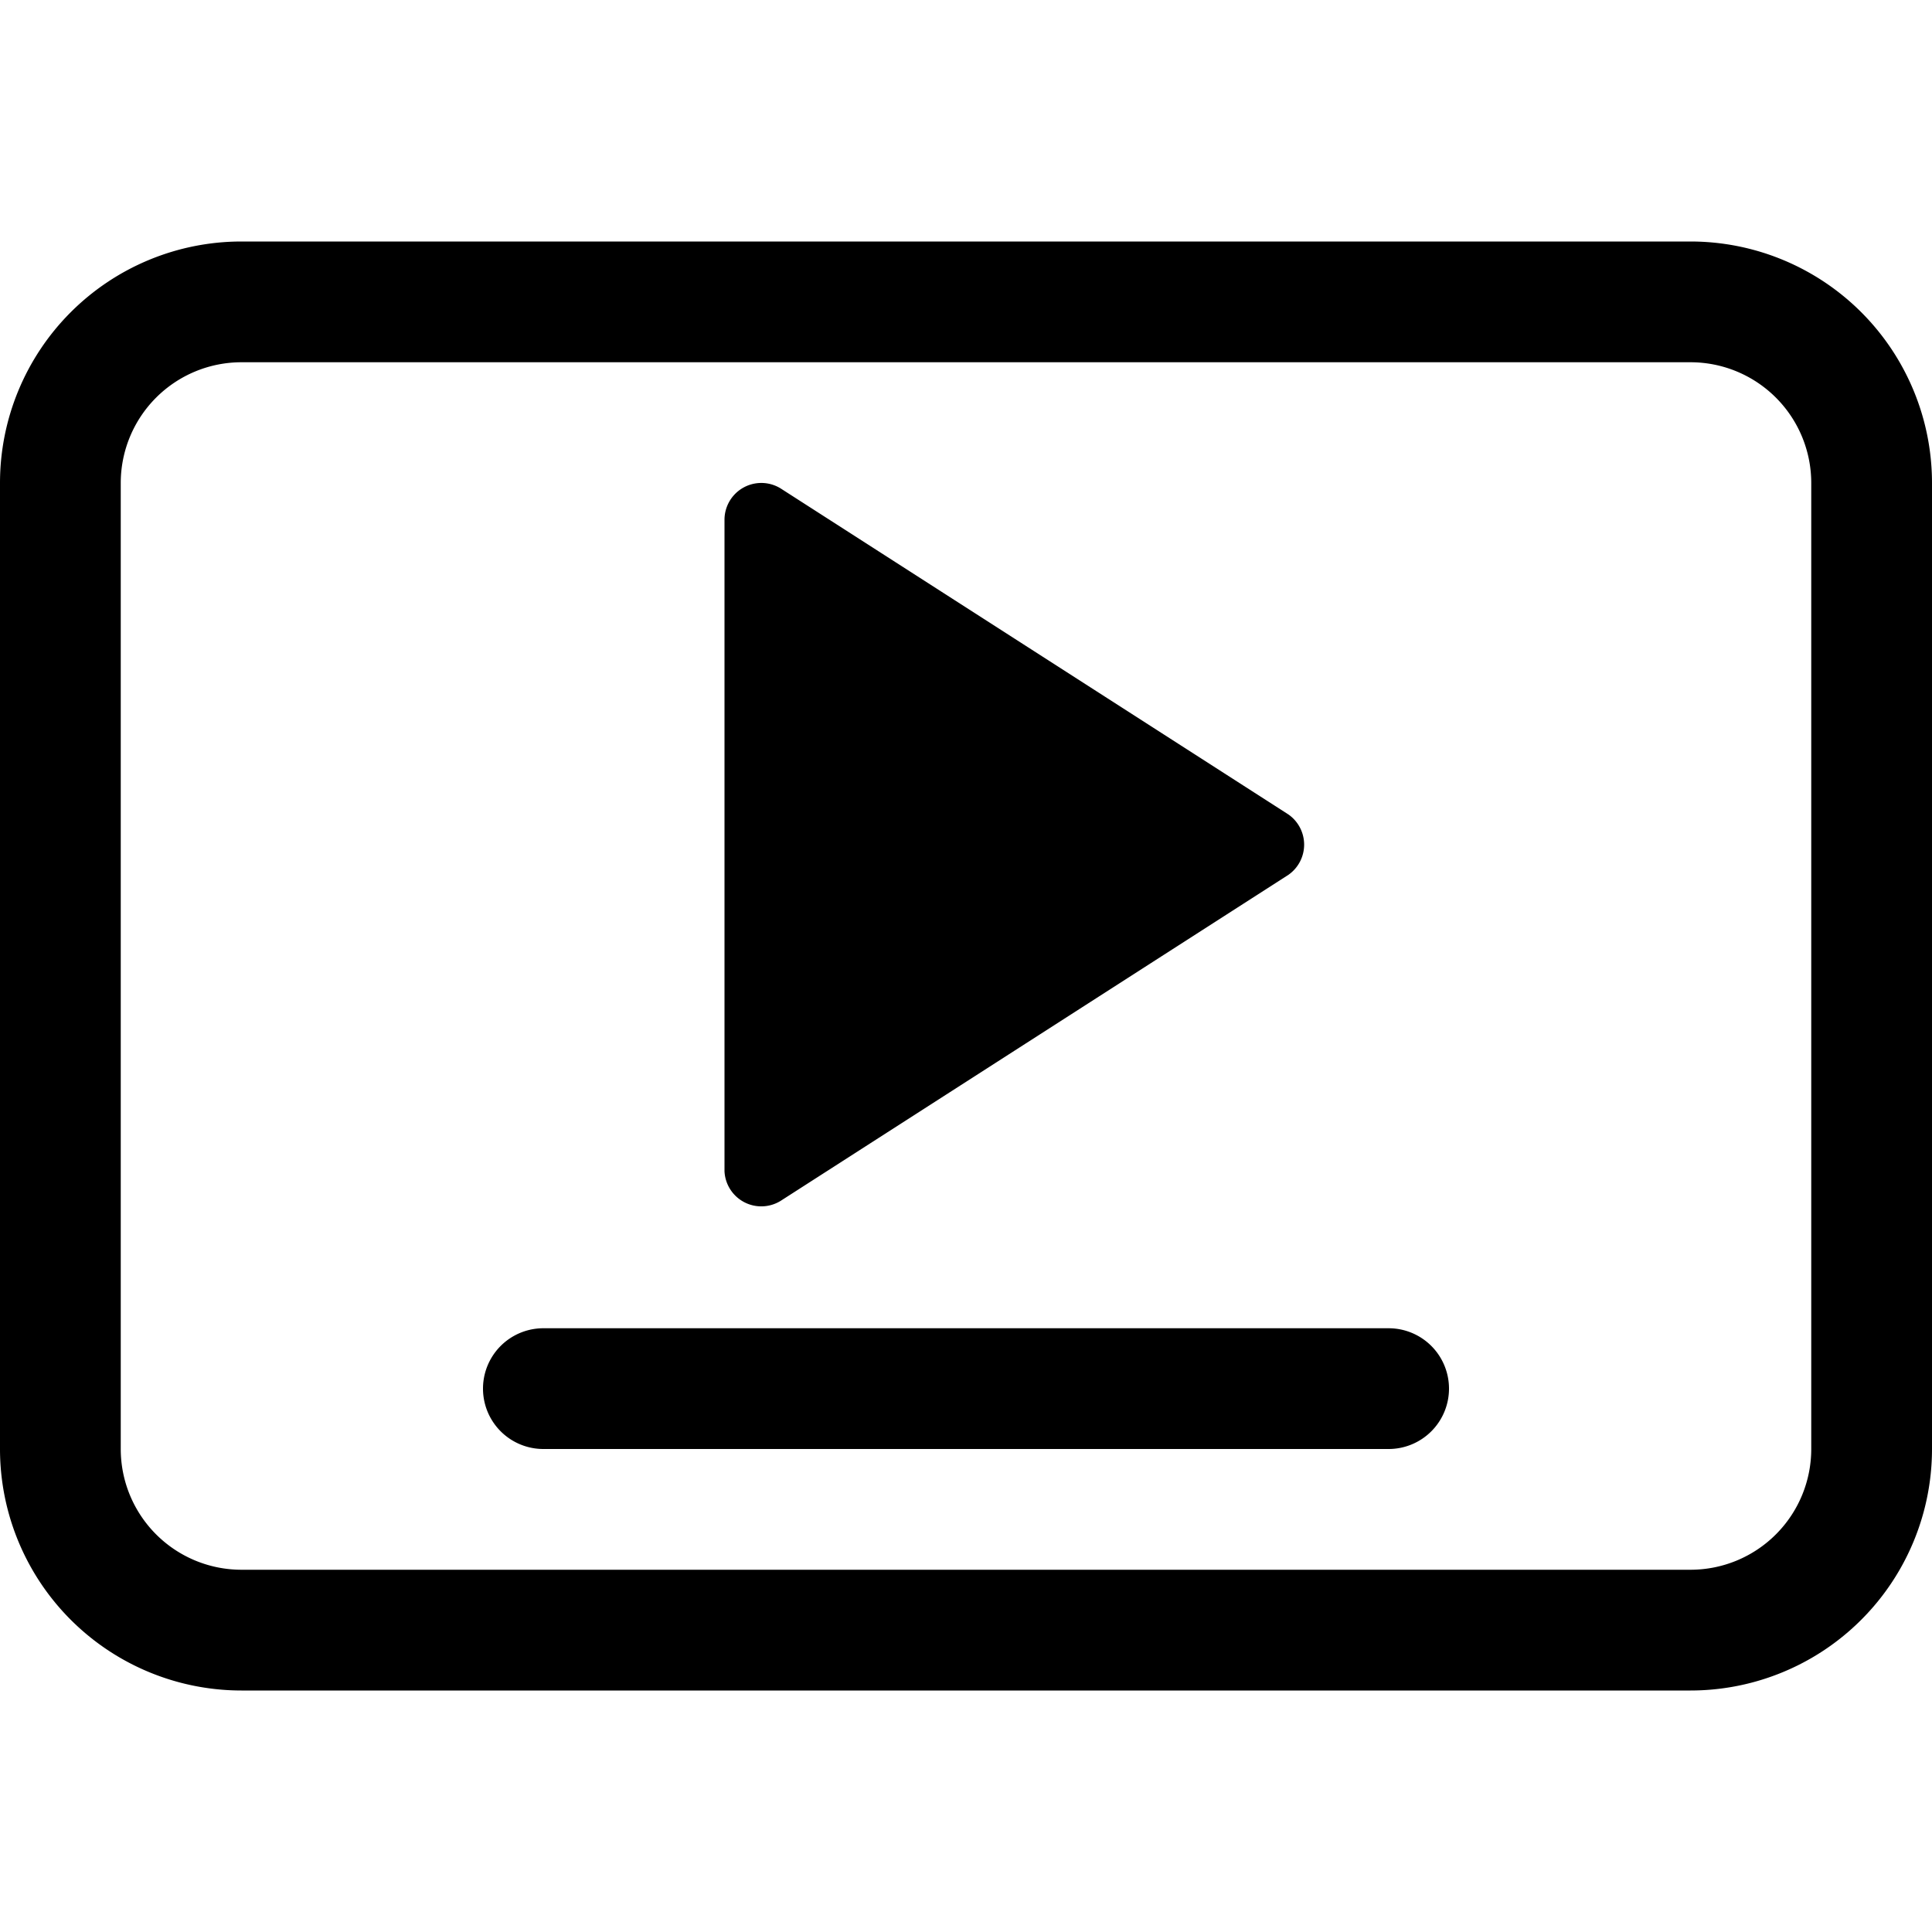 <svg id="Layer_1" data-name="Layer 1" xmlns="http://www.w3.org/2000/svg" width="32" height="32" viewBox="0 0 32 32"><g id="Cine_-_32" data-name="Cine - 32"><path d="M12.93,8.09l8.41,5.4a.61.61,0,0,1,0,1l-8.41,5.4A.61.61,0,0,1,12,19.4V8.6A.61.61,0,0,1,12.93,8.09ZM24,23a1,1,0,0,0-1-1H9a1,1,0,0,0,0,2H23A1,1,0,0,0,24,23Zm8,1V8a4,4,0,0,0-4-4H4A4,4,0,0,0,0,8V24a4,4,0,0,0,4,4H28A4,4,0,0,0,32,24ZM28,6a2,2,0,0,1,2,2V24a2,2,0,0,1-2,2H4a2,2,0,0,1-2-2V8A2,2,0,0,1,4,6Z"/></g></svg>